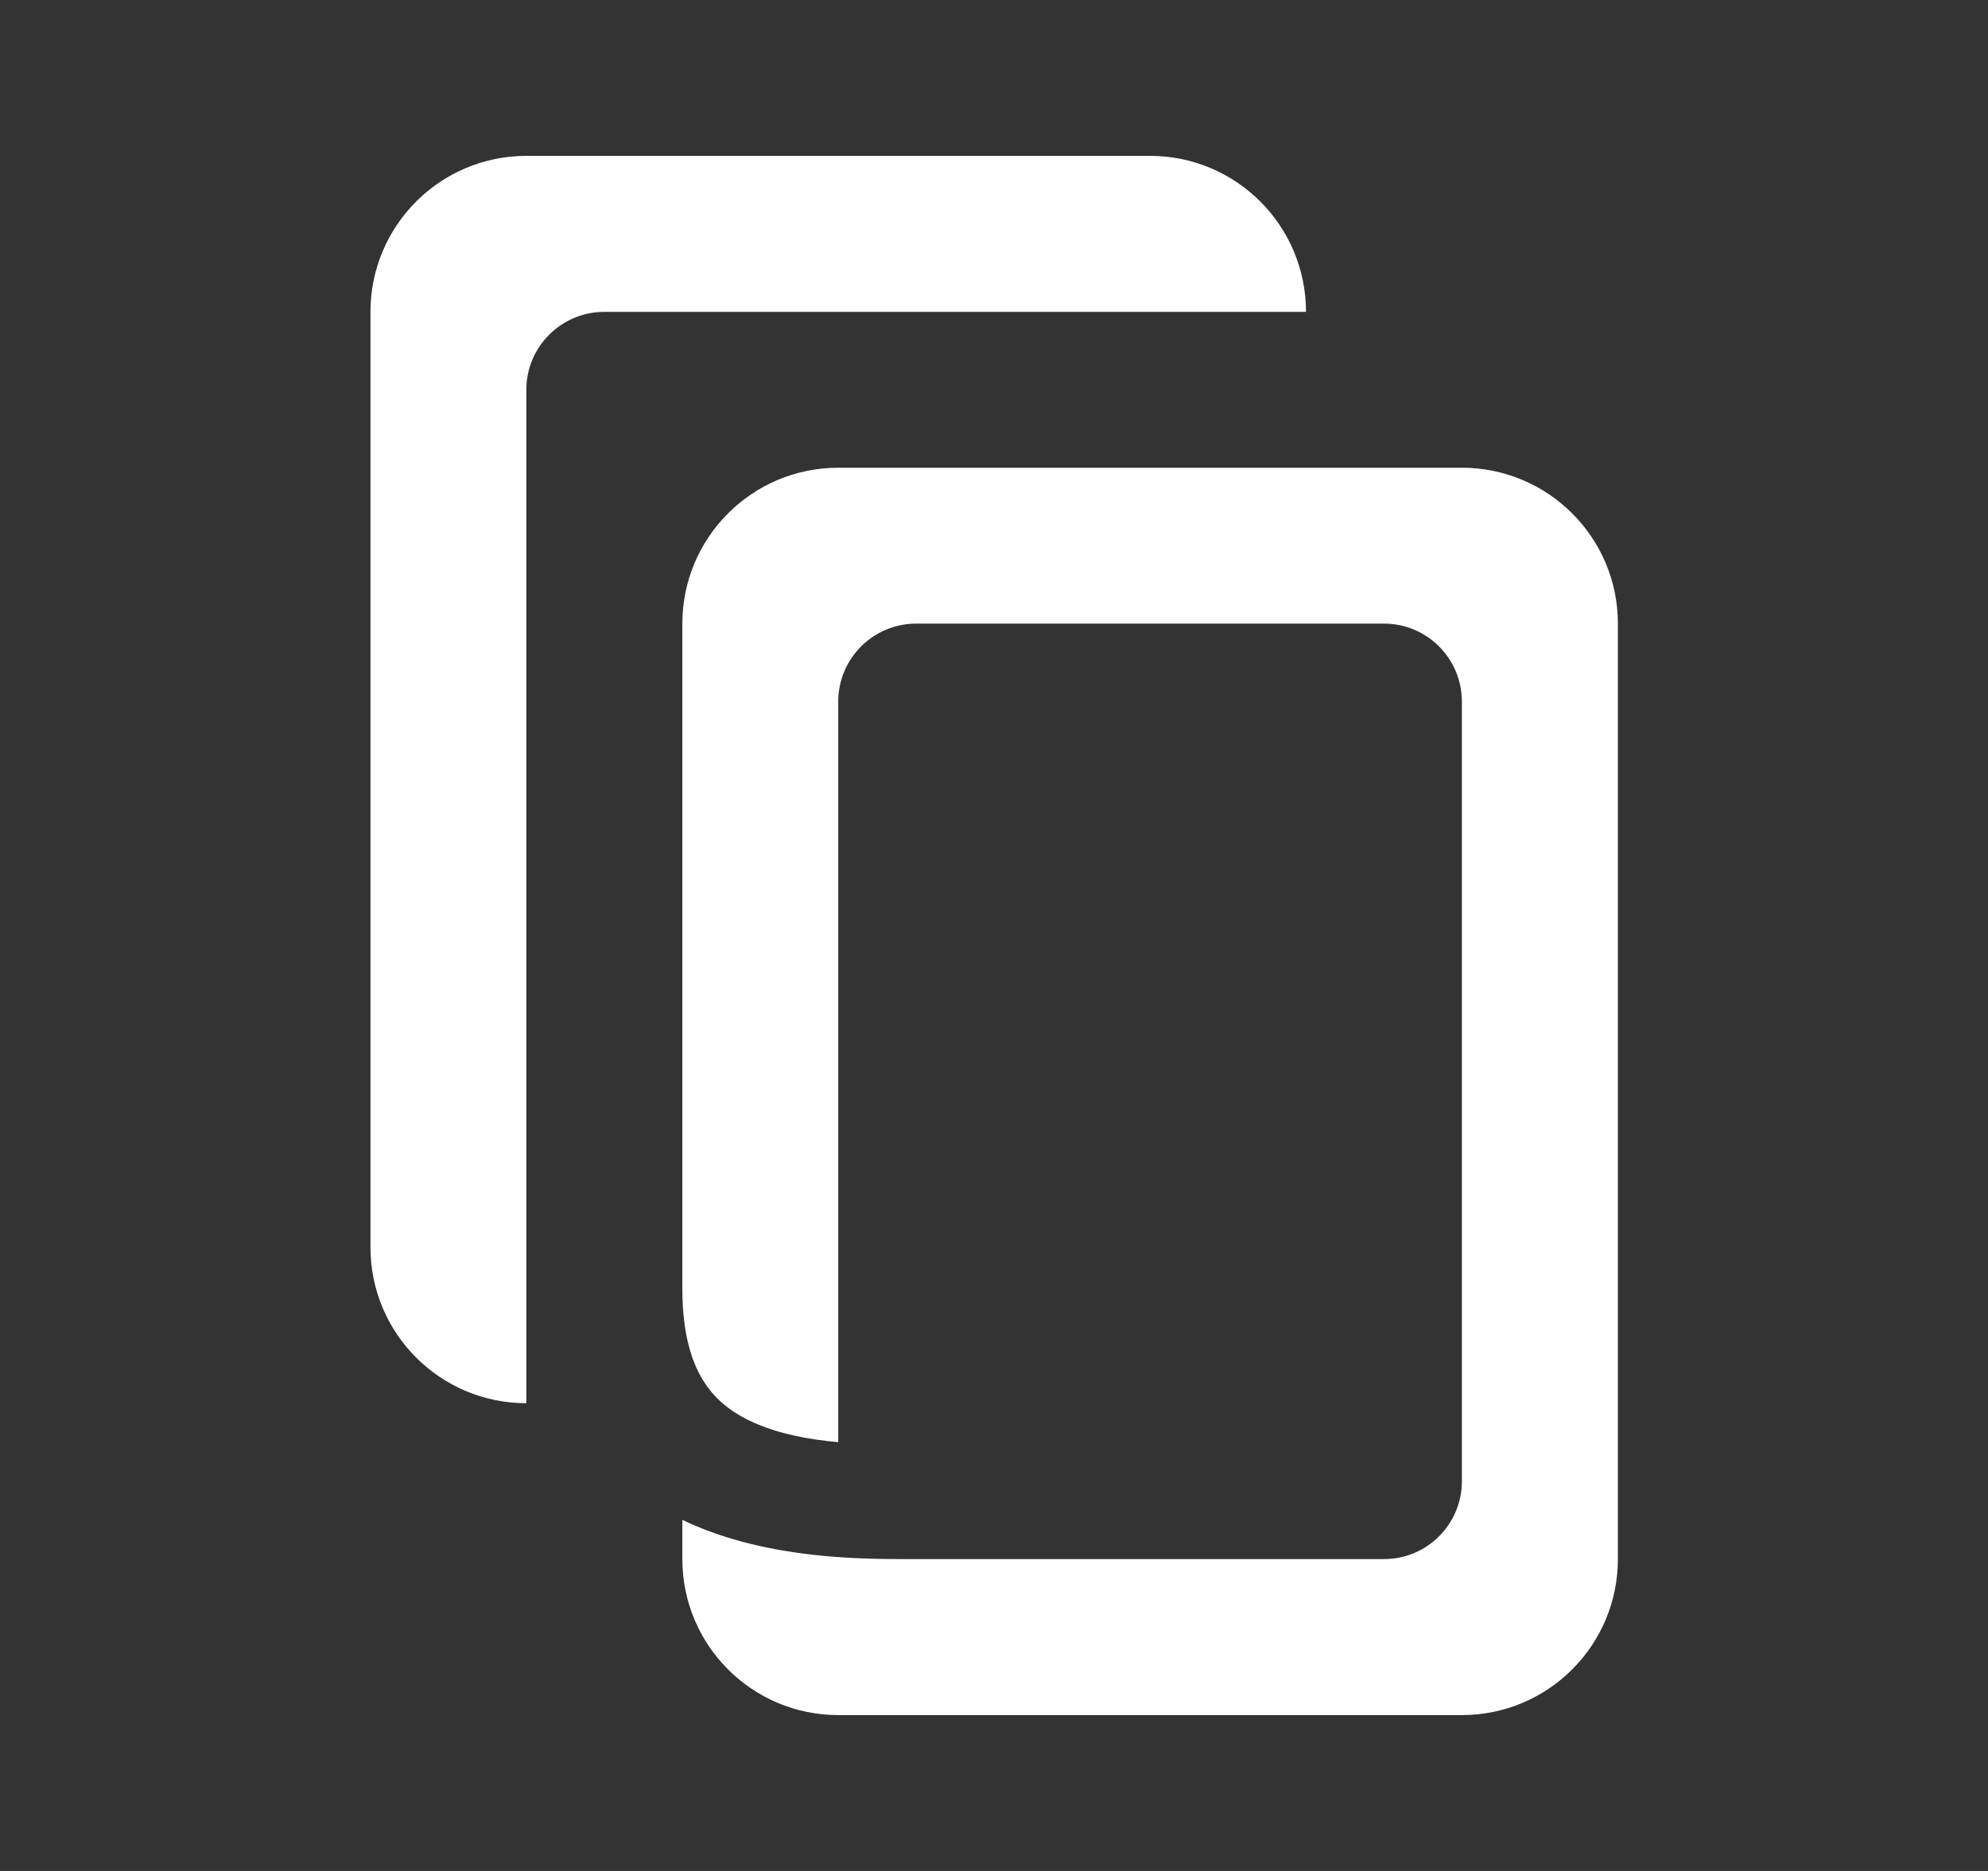 <svg width="17" height="16" viewBox="0 0 17 16" fill="none" xmlns="http://www.w3.org/2000/svg">
<rect x="0" y="0" width="17" height="16" fill="#333333" stroke="none"/>
<path d="M5.168 2.667C4.8 2.667 4.501 2.965 4.501 3.333L4.501 12C3.765 12 3.168 11.403 3.168 10.667V2.667C3.168 1.93 3.765 1.333 4.501 1.333H9.835C10.571 1.333 11.168 1.93 11.168 2.667H5.168Z" fill="white"/>
<path d="M12.501 6C12.501 5.632 12.203 5.333 11.835 5.333H7.835C7.466 5.333 7.168 5.632 7.168 6V12.333C6.91 12.31 6.659 12.262 6.442 12.164C6.257 12.081 6.118 11.97 6.021 11.818C5.922 11.665 5.835 11.422 5.835 11.022L5.835 5.333C5.835 4.597 6.432 4 7.168 4H12.501C13.238 4 13.835 4.597 13.835 5.333V13.333C13.835 14.07 13.238 14.667 12.501 14.667H7.168C6.432 14.667 5.835 14.07 5.835 13.333V12.997C5.855 13.006 5.874 13.016 5.894 13.025C6.582 13.334 7.37 13.334 7.799 13.333L11.835 13.333C12.203 13.333 12.501 13.035 12.501 12.667V6Z" fill="white"/>
</svg>
